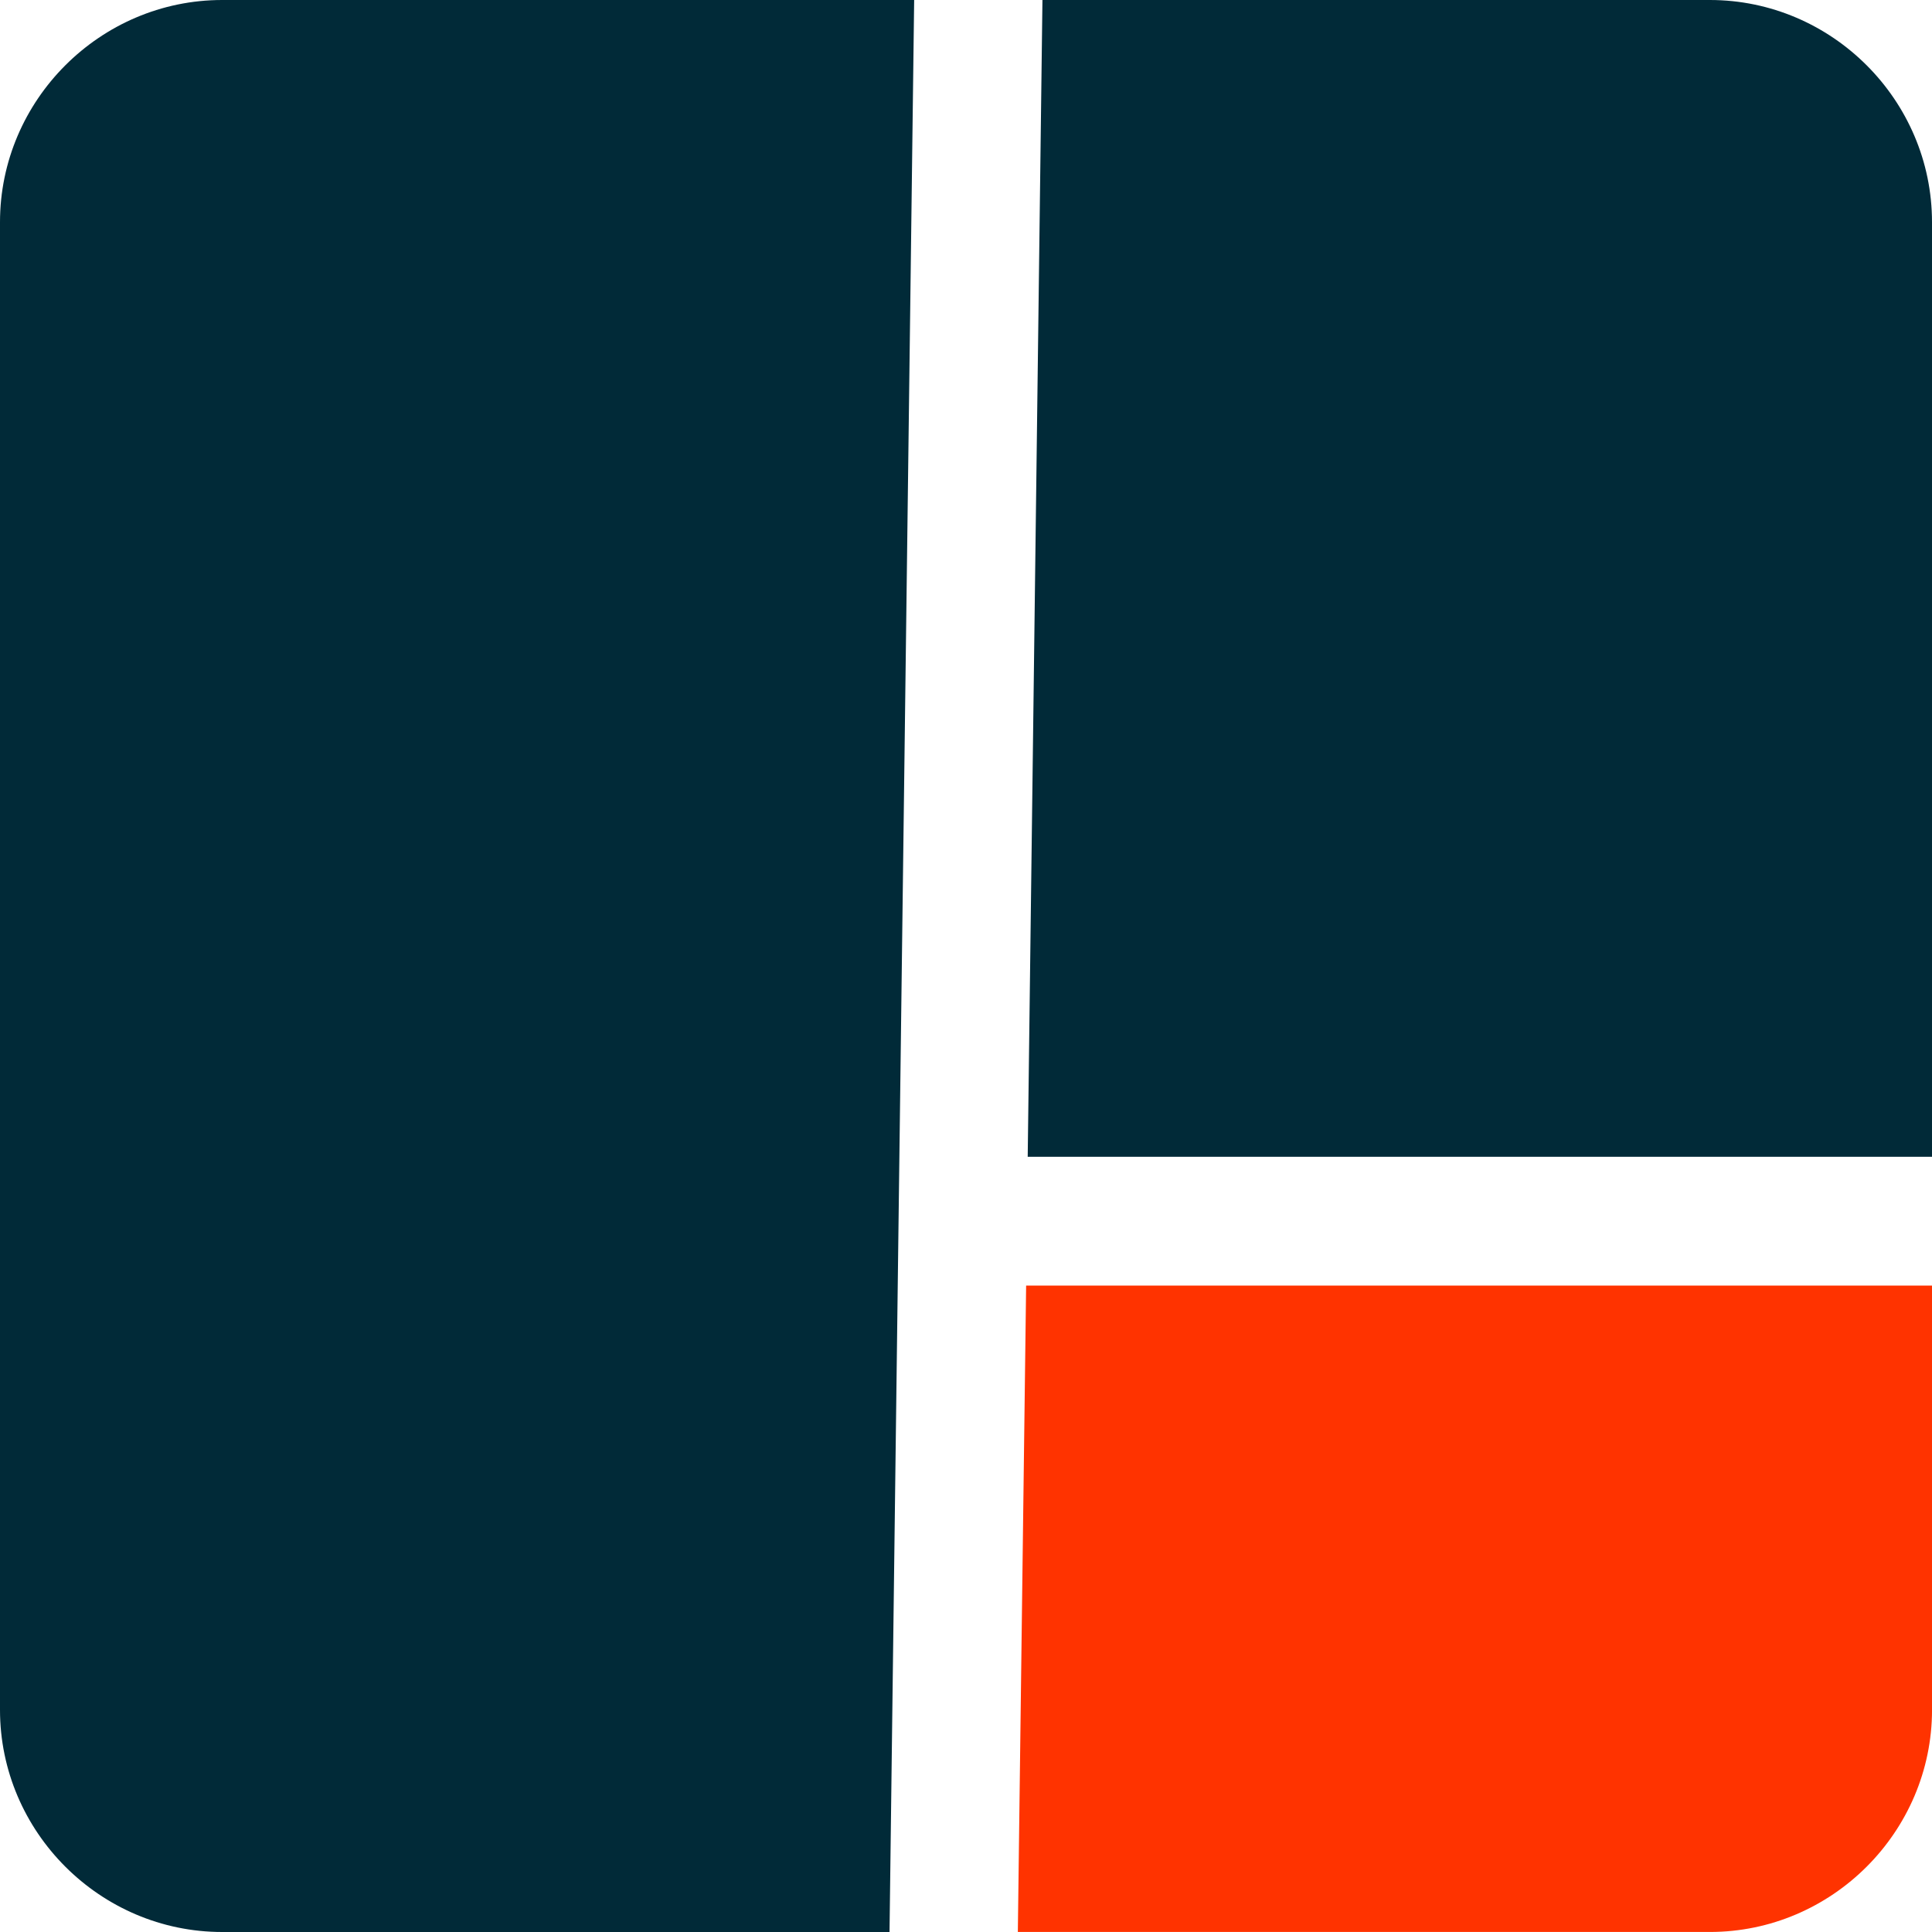 <svg width="65" height="65" viewBox="0 0 65 65" fill="none" xmlns="http://www.w3.org/2000/svg">
<path fill-rule="evenodd" clip-rule="evenodd" d="M34.576 38.918H65V7.473C65 3.369 61.631 0 57.526 0H35.072L34.576 38.918ZM30.229 41.248L30.756 0H7.474C3.369 0 0 3.369 0 7.474V57.527C0 61.631 3.369 65 7.474 65H29.927L30.229 41.248Z" fill="#012A38"/>
<path d="M34.523 43.251H65L65.001 57.525C65.001 61.63 61.632 64.999 57.527 64.999H34.244L34.523 43.251Z" fill="#FF3300"/>
</svg>
